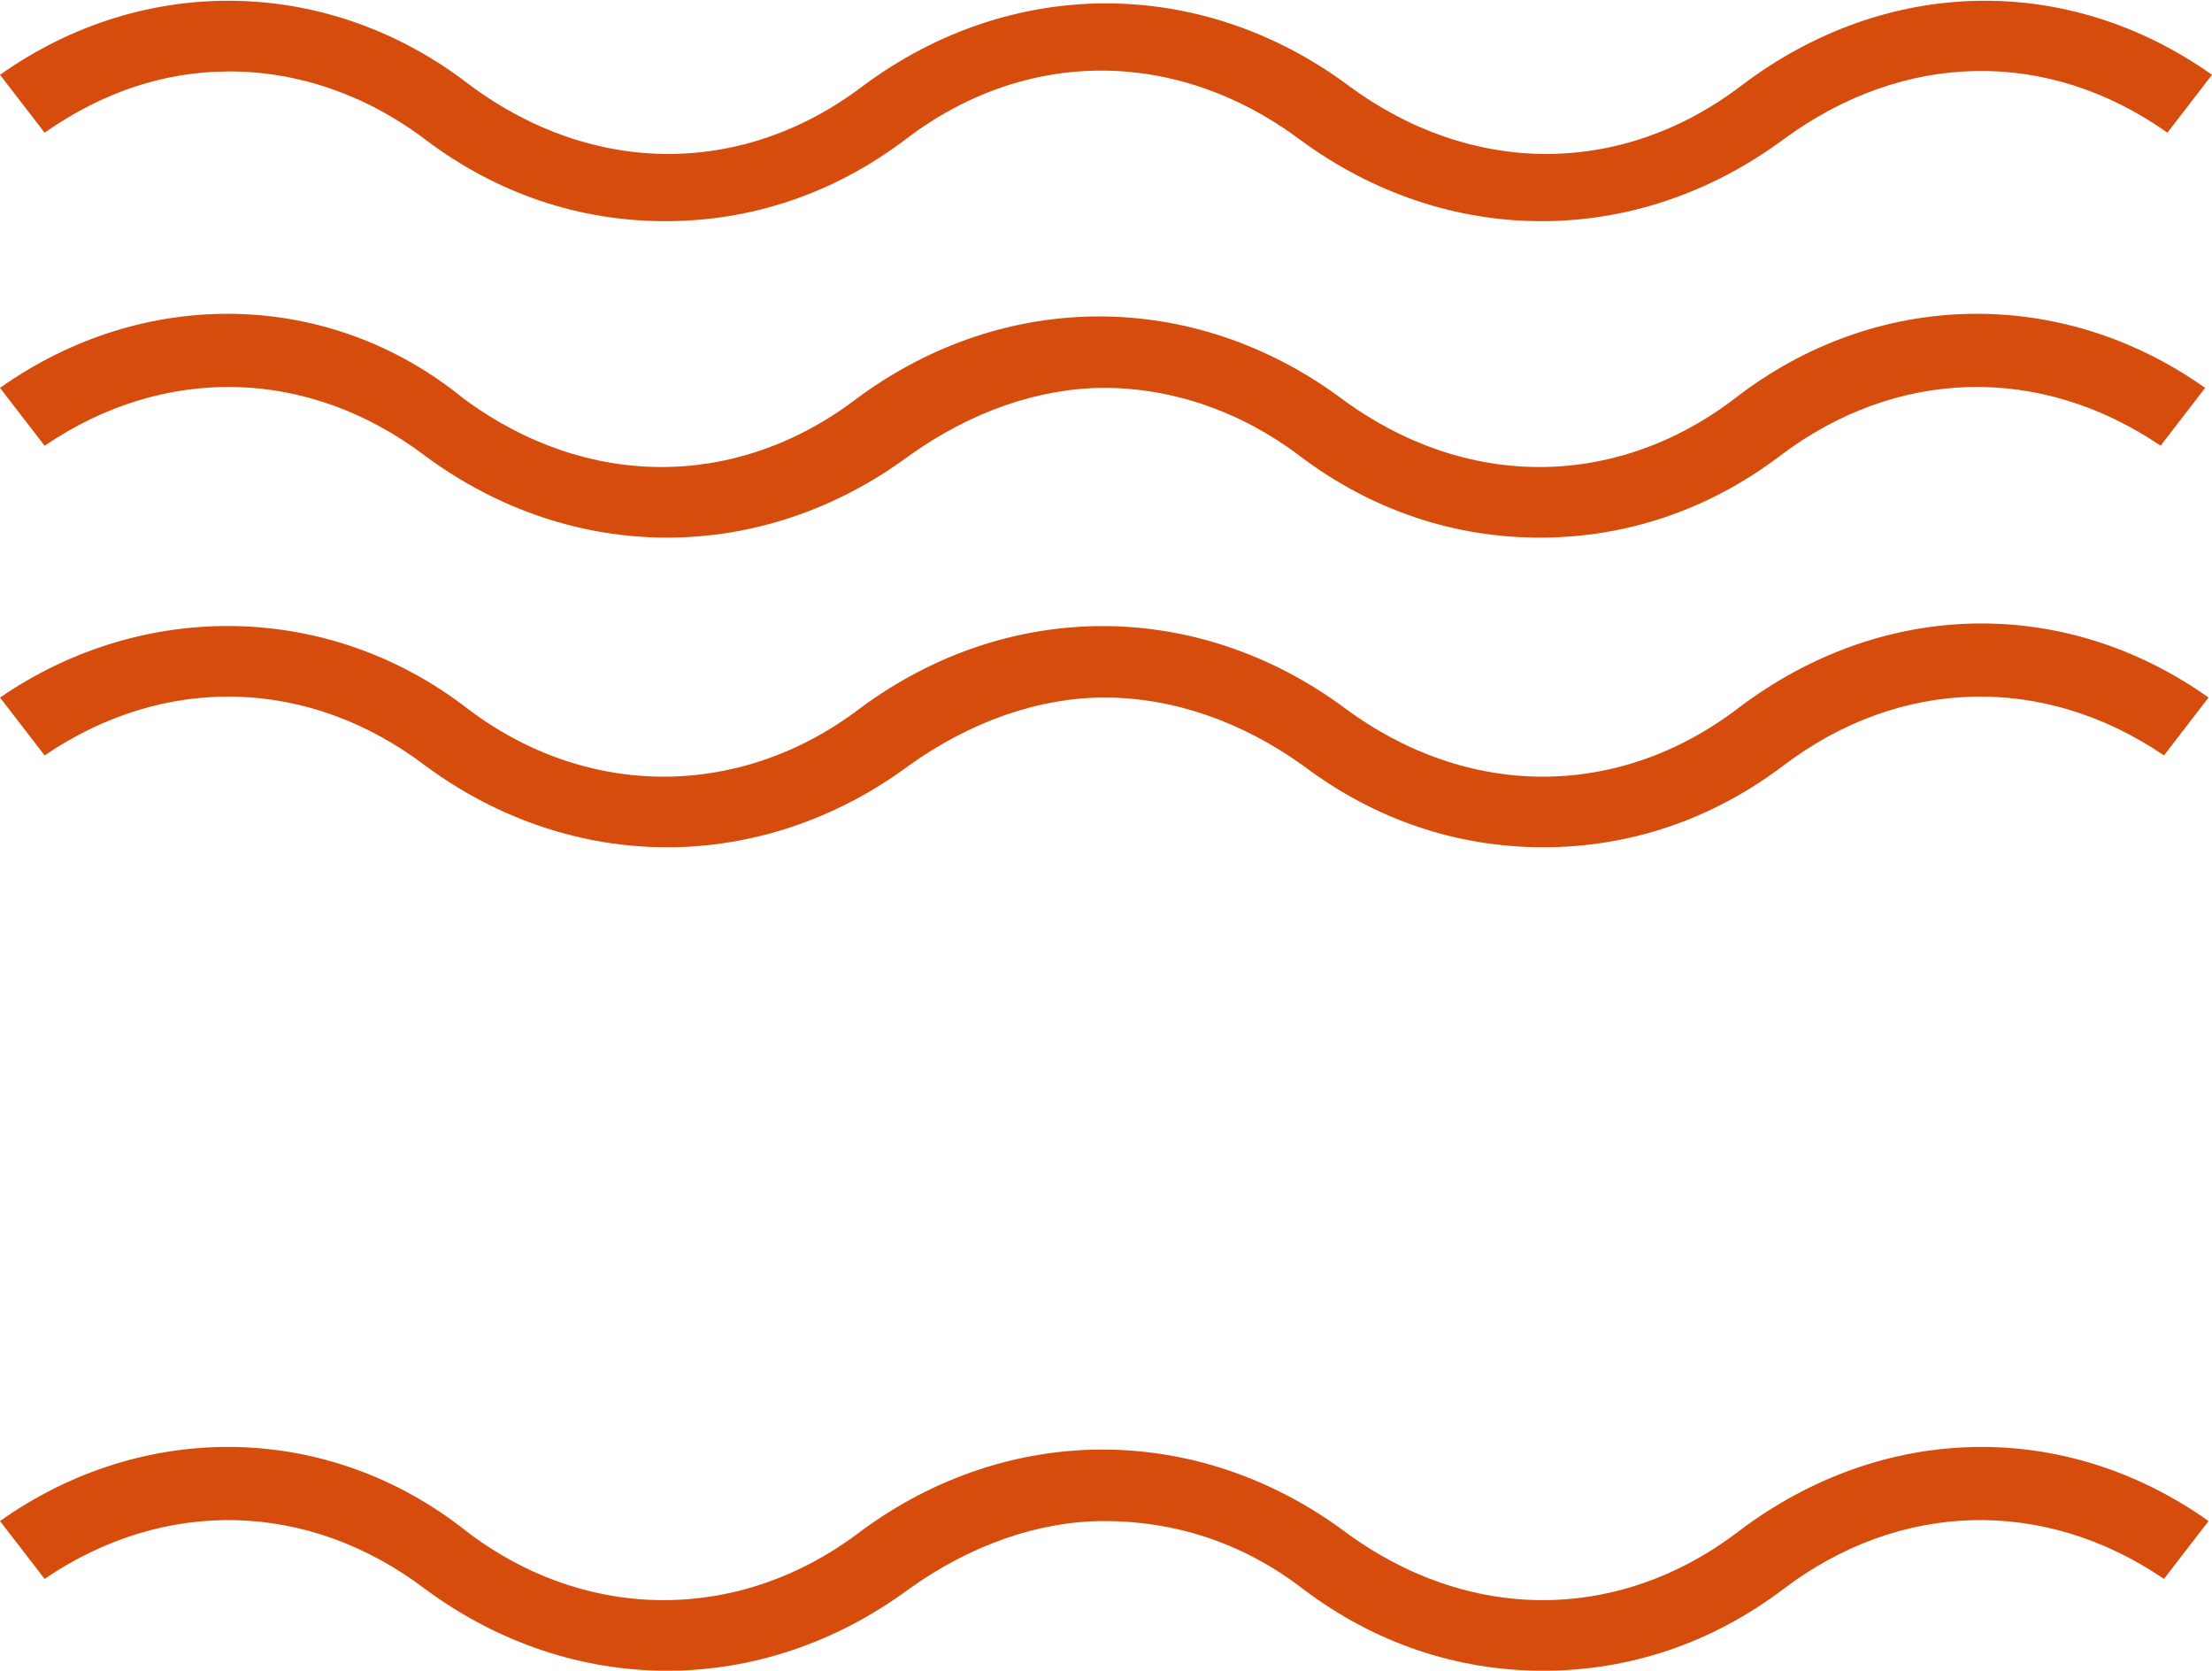 <svg width="49" height="37" viewBox="0 0 49 37" fill="none" xmlns="http://www.w3.org/2000/svg">
<g clip-path="url(#clip0_851_14231)">
<path d="M48.012 2.938L49 1.657C45.809 -0.603 41.783 -0.528 38.592 1.883C35.933 3.918 32.591 3.918 29.856 1.883C26.589 -0.528 22.411 -0.528 19.144 1.883C16.485 3.918 13.143 3.918 10.408 1.883C7.293 -0.528 3.191 -0.603 0 1.657L0.988 2.938C2.279 2.034 3.647 1.582 5.09 1.582C6.609 1.582 8.129 2.11 9.42 3.089C11.015 4.295 12.839 4.898 14.738 4.898C16.637 4.898 18.46 4.295 20.056 3.089C22.715 1.055 26.057 1.055 28.792 3.089C32.059 5.501 36.237 5.501 39.504 3.089C42.163 1.13 45.353 1.055 48.012 2.938Z" fill="#D64C0C"/>
<path d="M0.988 9.871C3.647 8.063 6.837 8.138 9.42 10.097C12.687 12.509 16.865 12.509 20.132 10.097C21.499 9.118 23.019 8.59 24.462 8.59C25.981 8.59 27.501 9.118 28.792 10.097C30.388 11.303 32.211 11.906 34.11 11.906C36.009 11.906 37.833 11.303 39.428 10.097C42.011 8.138 45.202 8.063 47.861 9.871L48.848 8.59C45.657 6.329 41.555 6.405 38.44 8.816C35.781 10.851 32.439 10.851 29.704 8.816C26.437 6.405 22.259 6.405 18.992 8.816C16.333 10.851 12.991 10.851 10.256 8.816C7.293 6.405 3.191 6.329 0 8.59L0.988 9.871Z" fill="#D64C0C"/>
<path d="M28.868 16.955C30.464 18.16 32.287 18.763 34.186 18.763C36.085 18.763 37.908 18.16 39.504 16.955C42.087 14.995 45.278 14.92 47.936 16.729L48.924 15.447C45.733 13.187 41.707 13.262 38.516 15.674C35.857 17.708 32.515 17.708 29.78 15.674C26.513 13.262 22.335 13.262 19.068 15.674C16.409 17.708 12.991 17.708 10.332 15.674C7.293 13.338 3.191 13.262 0 15.447L0.988 16.729C3.647 14.92 6.837 14.995 9.42 16.955C12.687 19.366 16.865 19.366 20.132 16.955C21.499 15.975 23.019 15.447 24.462 15.447C25.981 15.447 27.501 15.975 28.868 16.955Z" fill="#D64C0C"/>
<path d="M28.868 35.191C30.464 36.397 32.287 36.999 34.186 36.999C36.085 36.999 37.908 36.397 39.504 35.191C42.087 33.232 45.278 33.156 47.936 34.965L48.924 33.684C45.733 31.423 41.707 31.498 38.516 33.91C35.857 35.944 32.515 35.944 29.78 33.91C26.513 31.498 22.335 31.498 19.068 33.91C16.409 35.944 12.991 35.944 10.332 33.91C7.293 31.498 3.191 31.423 0 33.684L0.988 34.965C3.647 33.156 6.837 33.232 9.42 35.191C12.687 37.602 16.865 37.602 20.132 35.191C21.499 34.211 23.019 33.684 24.462 33.684C25.981 33.684 27.501 34.136 28.868 35.191Z" fill="#D64C0C"/>
</g>
<defs>
<clipPath id="clip0_851_14231">
<rect width="49" height="37" fill="white"/>
</clipPath>
</defs>
</svg>
